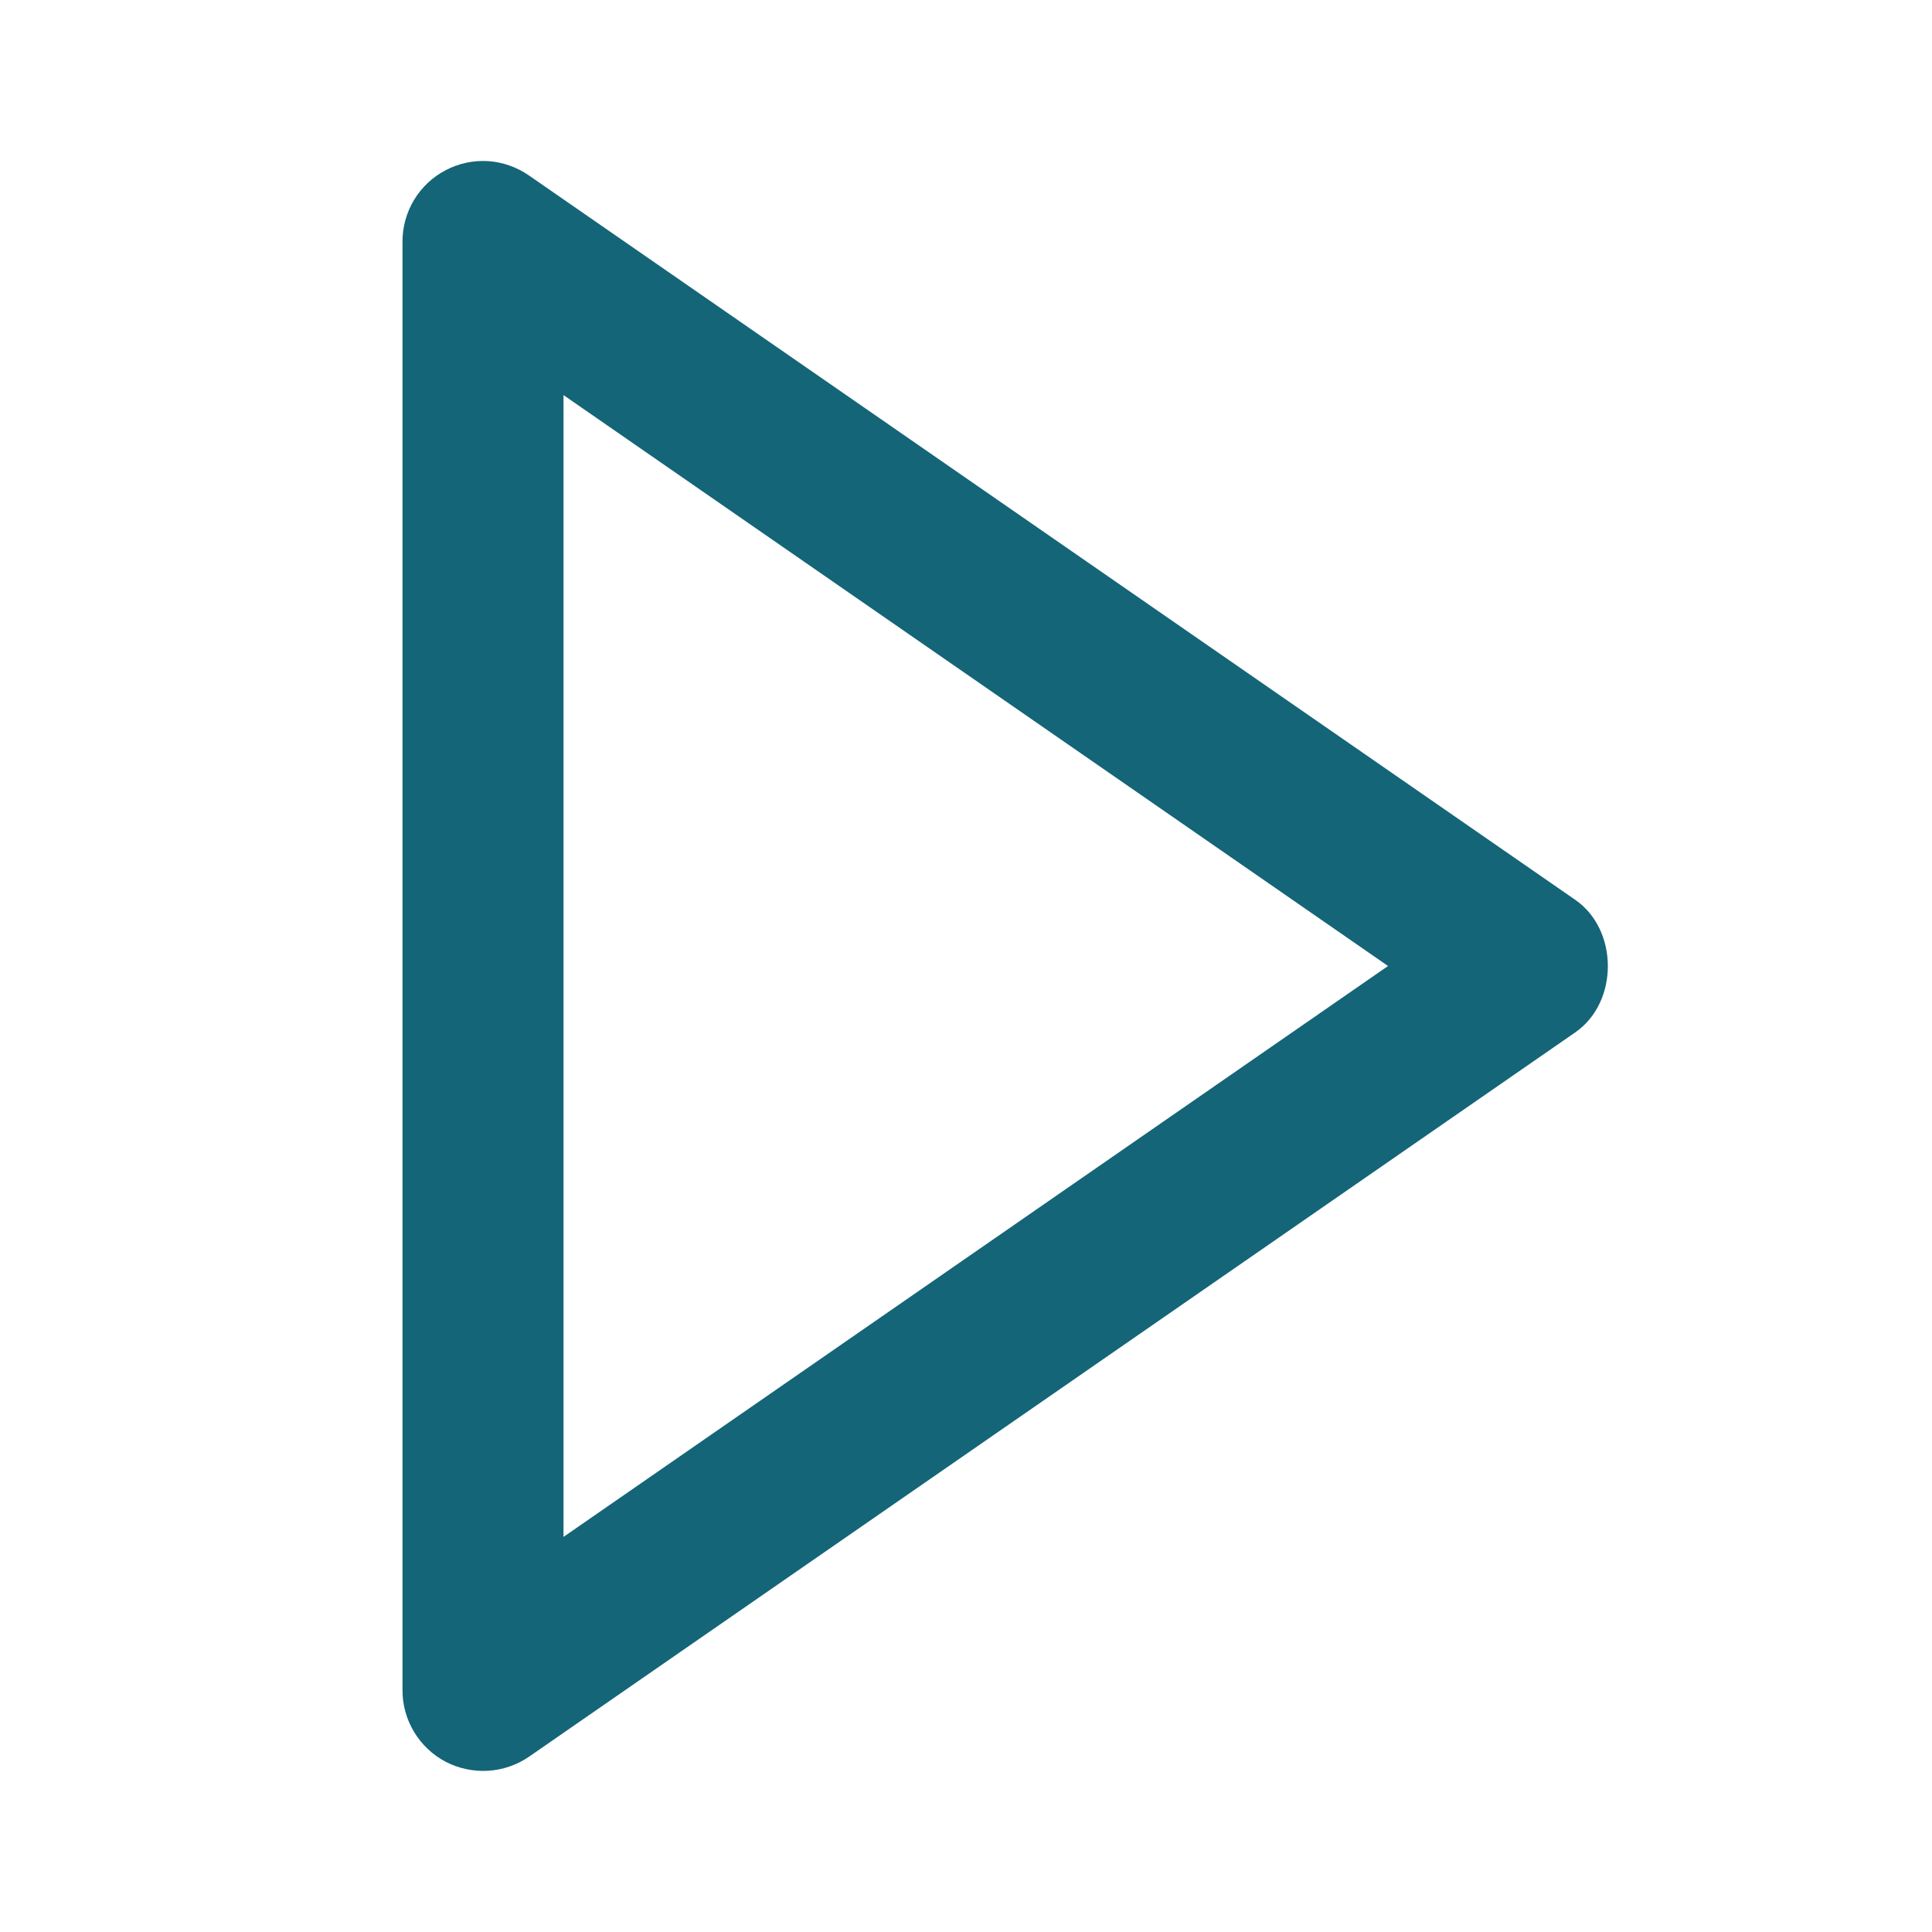 <svg width="18" height="18" viewBox="0 0 18 18" fill="none" xmlns="http://www.w3.org/2000/svg">
<path d="M3.75 2.25V15.75C3.75 15.887 3.788 16.021 3.859 16.138C3.93 16.255 4.031 16.35 4.152 16.414C4.274 16.477 4.41 16.506 4.546 16.498C4.682 16.49 4.814 16.445 4.927 16.368L14.677 9.618C15.081 9.338 15.081 8.664 14.677 8.384L4.927 1.634C4.814 1.556 4.683 1.51 4.546 1.501C4.409 1.493 4.273 1.522 4.152 1.586C4.03 1.649 3.929 1.745 3.858 1.862C3.787 1.979 3.75 2.114 3.75 2.25ZM12.932 9L5.25 14.319V3.681L12.932 9Z" fill="#146578"/>
</svg>
